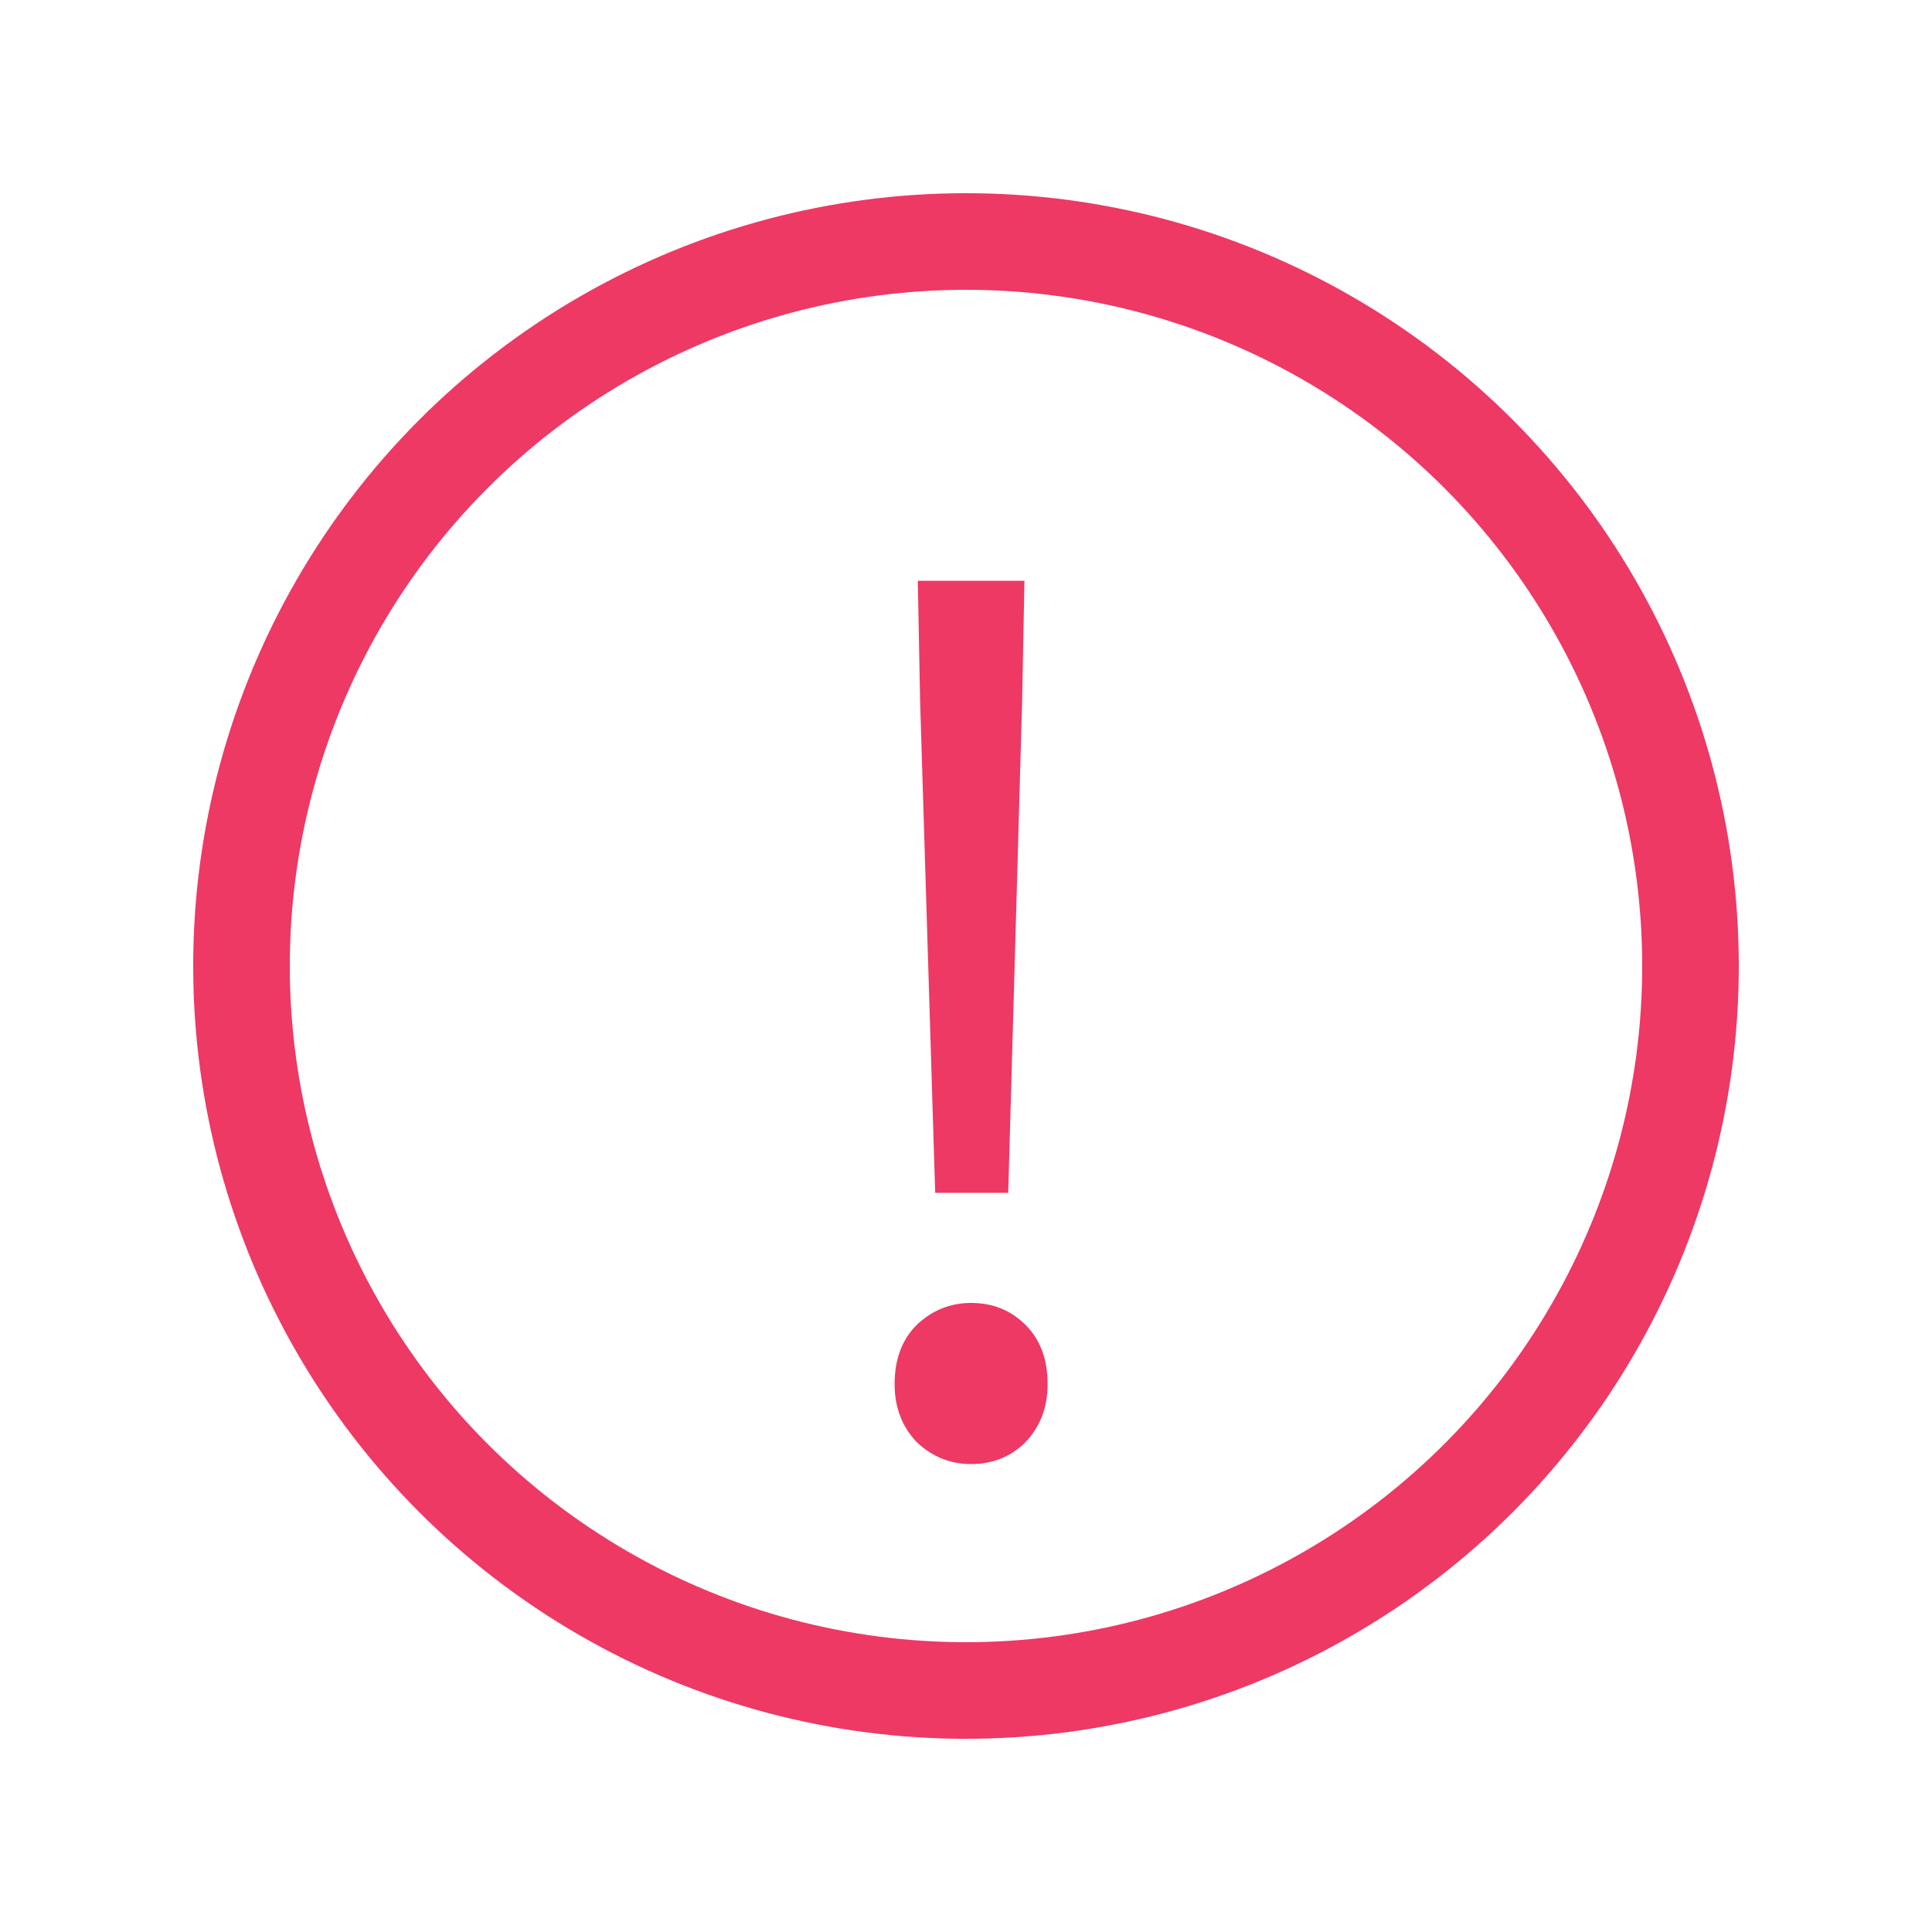<svg width="20" height="20" viewBox="0 0 20 20" fill="none" xmlns="http://www.w3.org/2000/svg">
<path d="M9.681 12.348L9.525 7.26L9.501 6.012H10.605L10.581 7.26L10.437 12.348H9.681ZM10.053 15.156C9.837 15.156 9.649 15.08 9.489 14.928C9.337 14.768 9.261 14.568 9.261 14.328C9.261 14.072 9.337 13.868 9.489 13.716C9.649 13.564 9.837 13.488 10.053 13.488C10.277 13.488 10.465 13.564 10.617 13.716C10.769 13.868 10.845 14.072 10.845 14.328C10.845 14.568 10.769 14.768 10.617 14.928C10.465 15.08 10.277 15.156 10.053 15.156Z" fill="#ED3964"/>
<circle cx="10" cy="10" r="7.5" stroke="#ED3964"/>
</svg>
